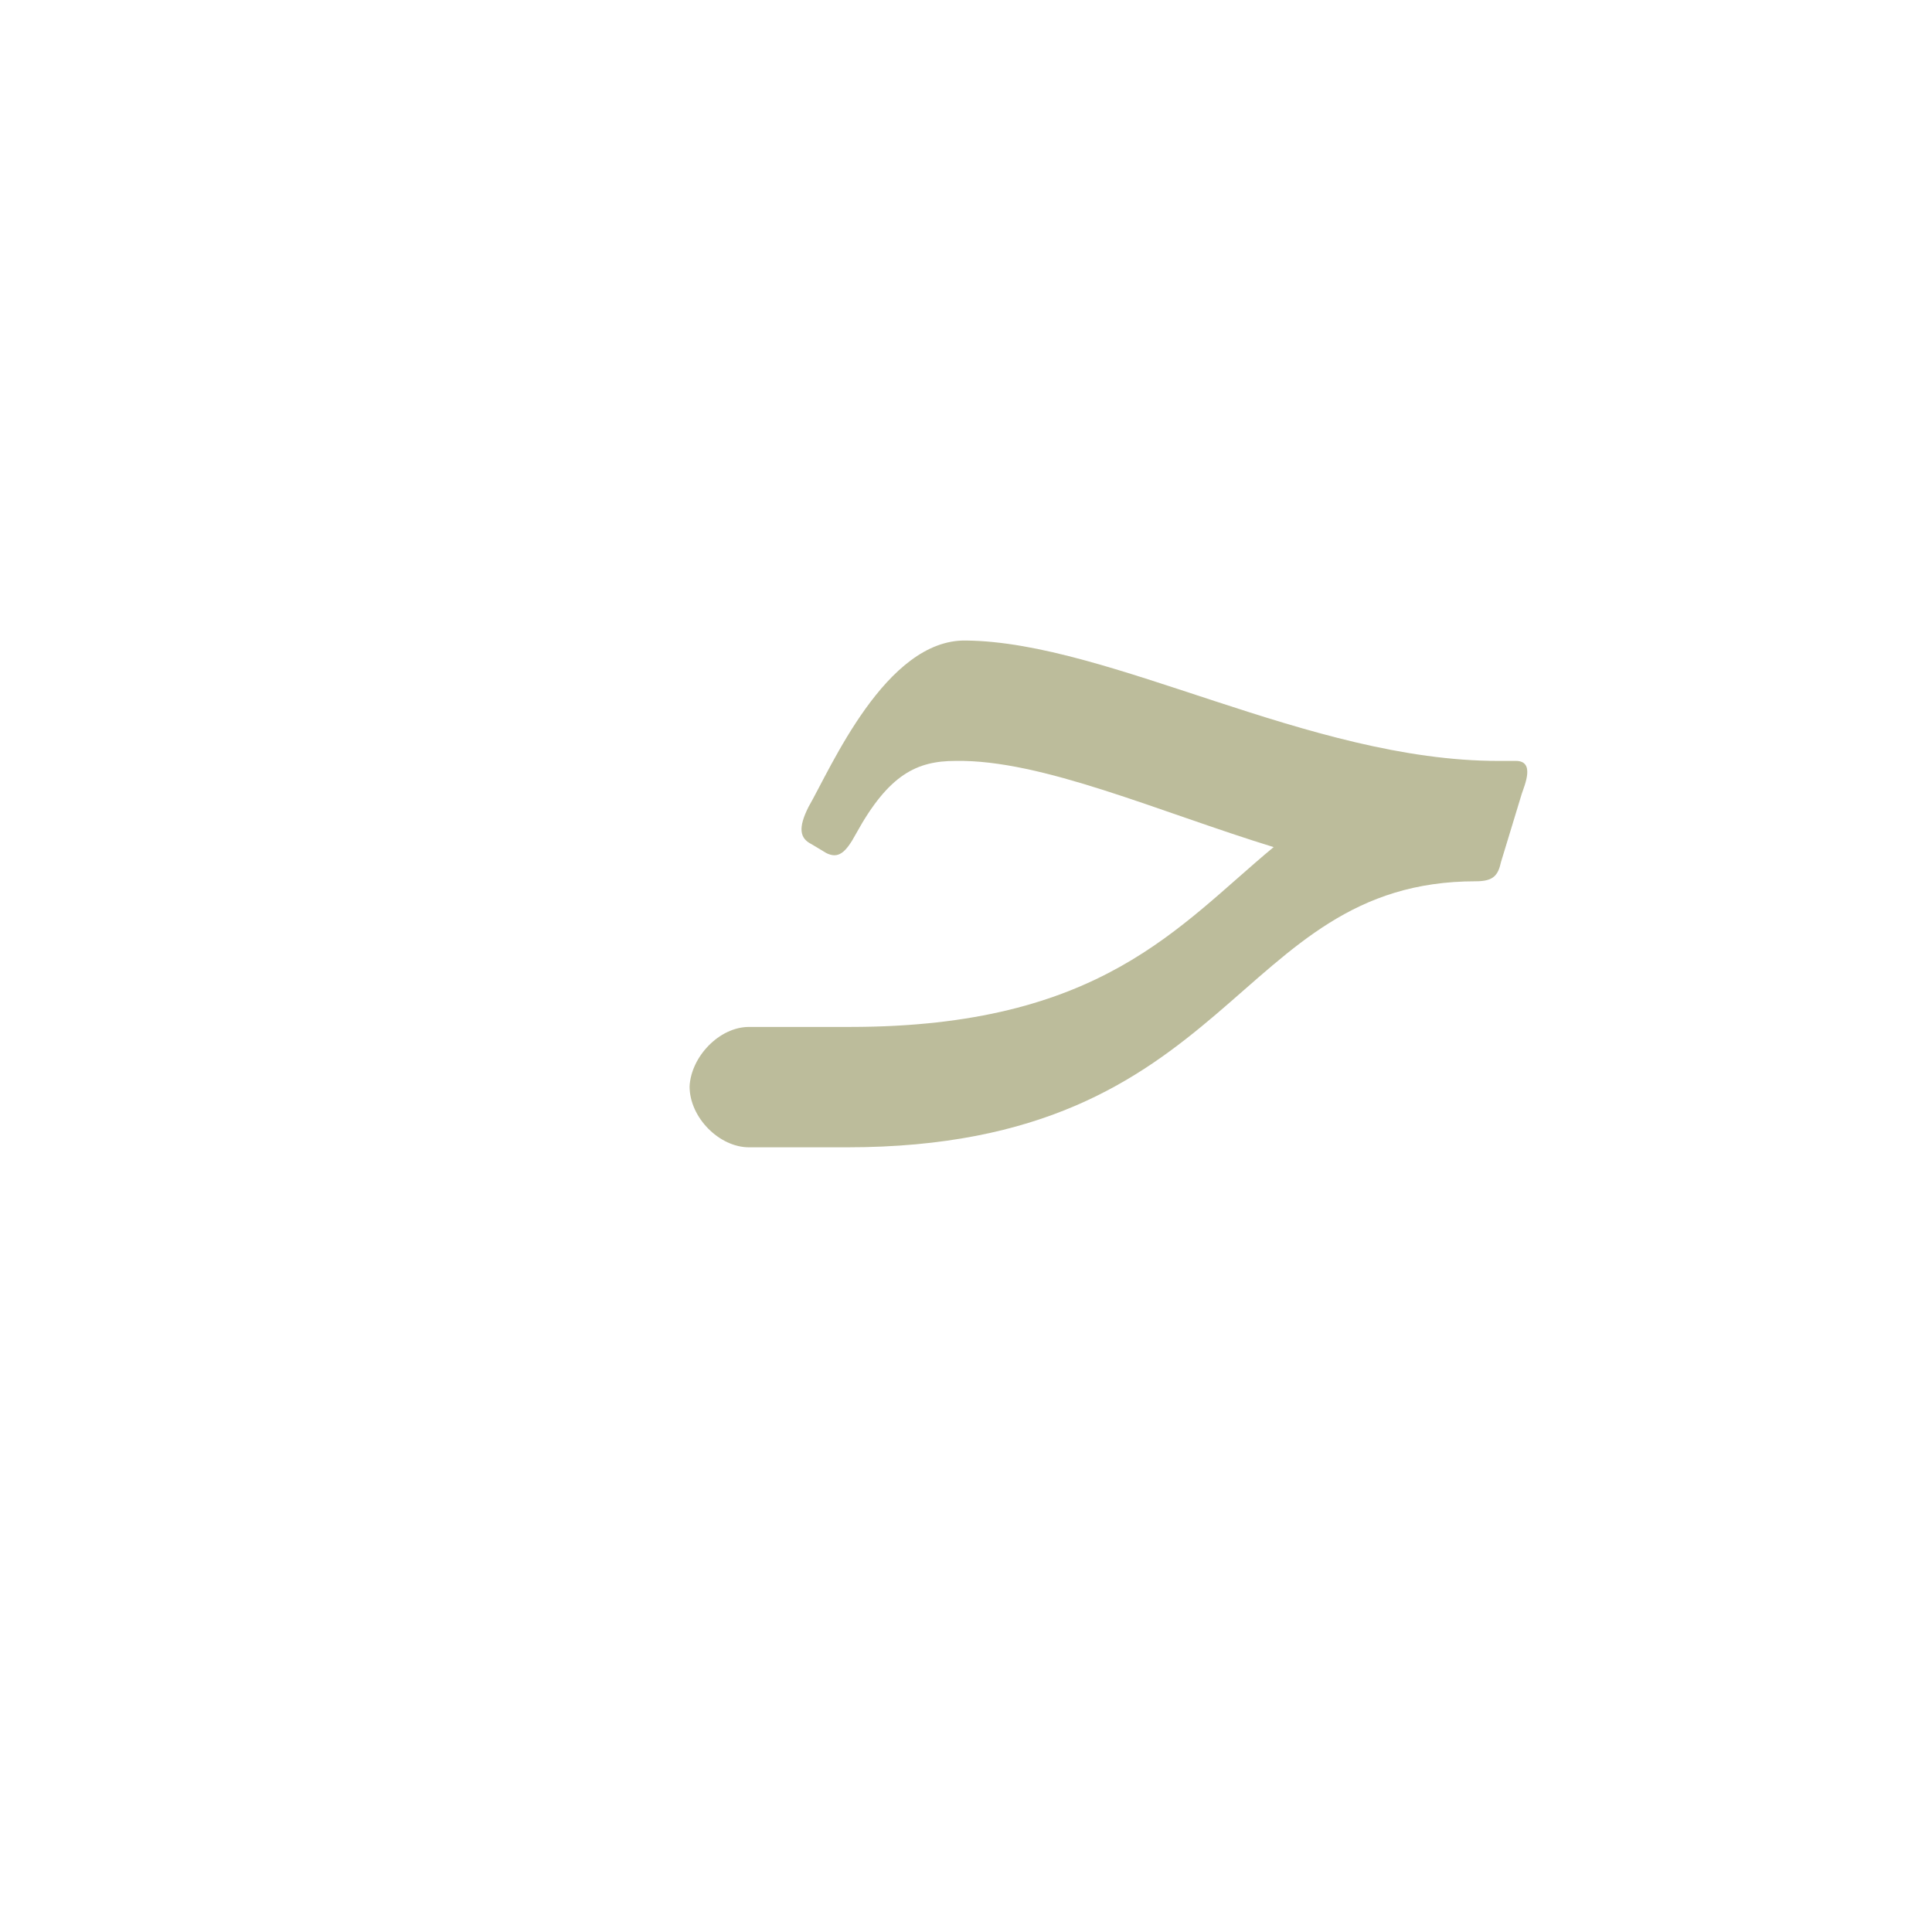 <?xml version="1.0" encoding="UTF-8"?>
<!DOCTYPE svg PUBLIC "-//W3C//DTD SVG 1.0//EN" "http://www.w3.org/TR/2001/REC-SVG-20010904/DTD/svg10.dtd">
<!-- Creator: CorelDRAW -->
<svg xmlns="http://www.w3.org/2000/svg" xml:space="preserve" width="1300px" height="1300px" version="1.0" style="shape-rendering:geometricPrecision; text-rendering:geometricPrecision; image-rendering:optimizeQuality; fill-rule:evenodd; clip-rule:evenodd"
viewBox="0 0 1300 1056"
 xmlns:xlink="http://www.w3.org/1999/xlink">
 <defs>
  <style type="text/css">
   <![CDATA[
    .fil0 {fill:black;fill-opacity:0.502}
    .fil2 {fill:#999966;fill-opacity:0.651}
    .fil1 {fill:#99CCCC}
   ]]>
  </style>
 </defs>
 <g id="_100:master" visibility="hidden">
  <path class="fil0" d="M991 479c9,0 17,-3 19,-10l14 -46c2,-6 9,-22 -12,-22 -199,0 -394,-244 -484,9 -4,13 0,19 7,22l13 6c10,4 18,-1 22,-9 58,-145 244,50 421,50z"/>
  <path class="fil1" d="M481 569c-21,0 -41,19 -41,40 0,21 20,41 41,41l0 -81z"/>
  <path class="fil2" d="M991 479l21 -78c-208,-3 -191,168 -469,168l-63 0 0 81 82 0c244,0 239,-171 429,-171z"/>
 </g>
 <g id="Layer_x0020_1" visibility="hidden">
  <path class="fil1" d="M481 569c-21,0 -41,19 -41,40 0,21 20,41 41,41l0 -81z"/>
  <path class="fil2" d="M991 496l21 -79c-251,3 -276,152 -518,152l-14 0 0 81 34 0c206,0 262,-154 477,-154z"/>
  <path class="fil0" d="M991 496c9,0 17,-3 19,-10l14 -47c2,-6 9,-22 -12,-22 -199,0 -394,-260 -484,-7 -4,13 0,19 7,22l13 6c10,4 18,-1 22,-9 58,-145 244,67 421,67z"/>
 </g>
 <g id="Layer_x0020_2" visibility="hidden">
  <path class="fil1" d="M489 569c-21,0 -41,19 -41,40 0,21 20,41 41,41l0 -81z"/>
  <path class="fil2" d="M982 487l33 -81c-235,0 -232,163 -480,163l-47 0 0 81 47 0c243,0 269,-162 447,-163z"/>
  <path class="fil0" d="M991 487c14,0 17,-3 19,-12l14 -47c2,-6 9,-22 -4,-22l-12 0c-194,0 -344,-250 -476,-9 -7,14 -12,23 -2,30l15 12c9,6 17,-1 22,-9 94,-153 255,58 411,58l13 -1z"/>
 </g>
 <g id="Layer_x0020_3">
  <path class="fil2" d="M993 471c-164,0 -161,179 -423,179l-66 0 0 0c-20,0 -40,-20 -40,-41 1,-20 20,-40 40,-40l0 0 1 0 0 0 67 0c169,0 221,-68 285,-121 -78,-24 -156,-59 -214,-58 -26,0 -45,9 -67,49 -7,13 -12,17 -20,13l-10 -6c-8,-4 -9,-11 -2,-25 15,-26 52,-113 106,-112 97,1 231,81 358,81l12 0c13,0 6,16 4,22l-14 46c-2,9 -5,13 -17,13l0 0z"/>
 </g>
</svg>
